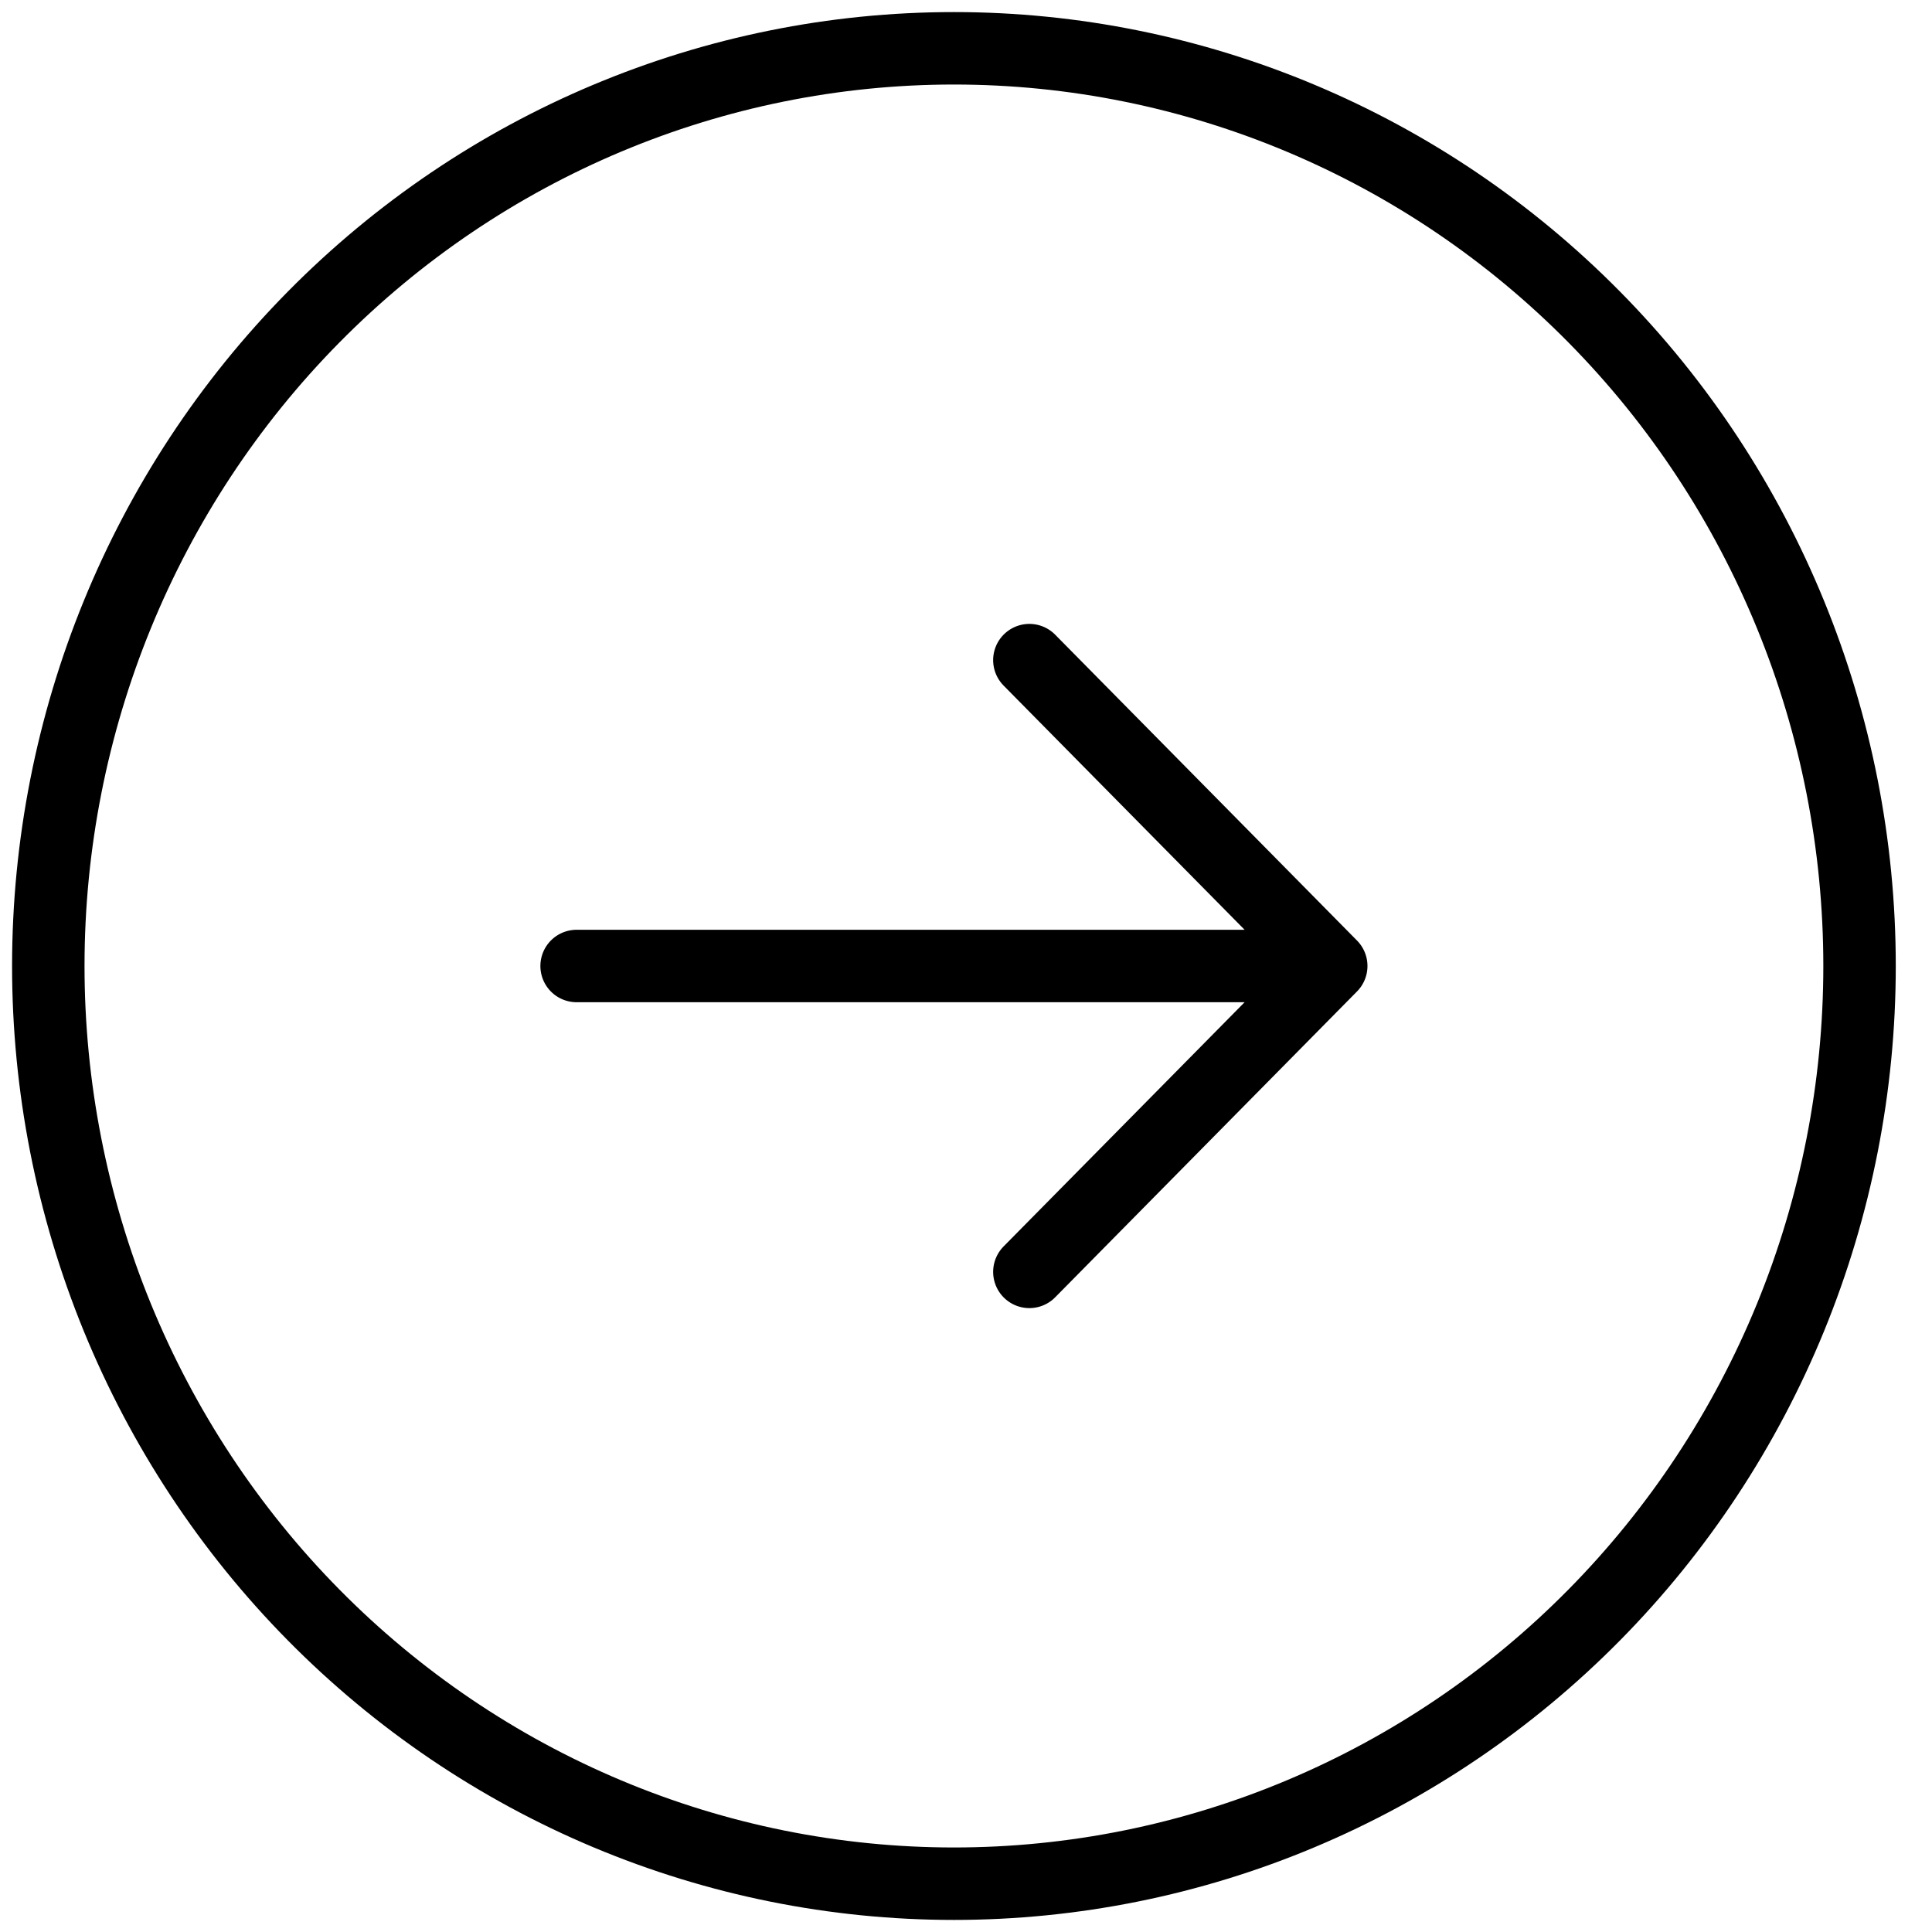 <svg width="40" height="40" viewBox="0 0 40 40" fill="none" xmlns="http://www.w3.org/2000/svg">
<path d="M21.312 26.333L27.562 20M27.562 20L21.312 13.667M27.562 20H11.938M38.5 20C38.5 22.495 38.015 24.966 37.073 27.271C36.13 29.576 34.749 31.671 33.008 33.435C31.267 35.199 29.2 36.599 26.925 37.554C24.651 38.509 22.212 39 19.75 39C17.288 39 14.85 38.509 12.575 37.554C10.3 36.599 8.233 35.199 6.492 33.435C4.751 31.671 3.37 29.576 2.427 27.271C1.485 24.966 1 22.495 1 20C1 14.961 2.975 10.128 6.492 6.565C10.008 3.002 14.777 1 19.75 1C24.723 1 29.492 3.002 33.008 6.565C36.525 10.128 38.5 14.961 38.5 20Z" stroke="black" stroke-width="1.5" stroke-linecap="round" stroke-linejoin="round"/>
</svg>
